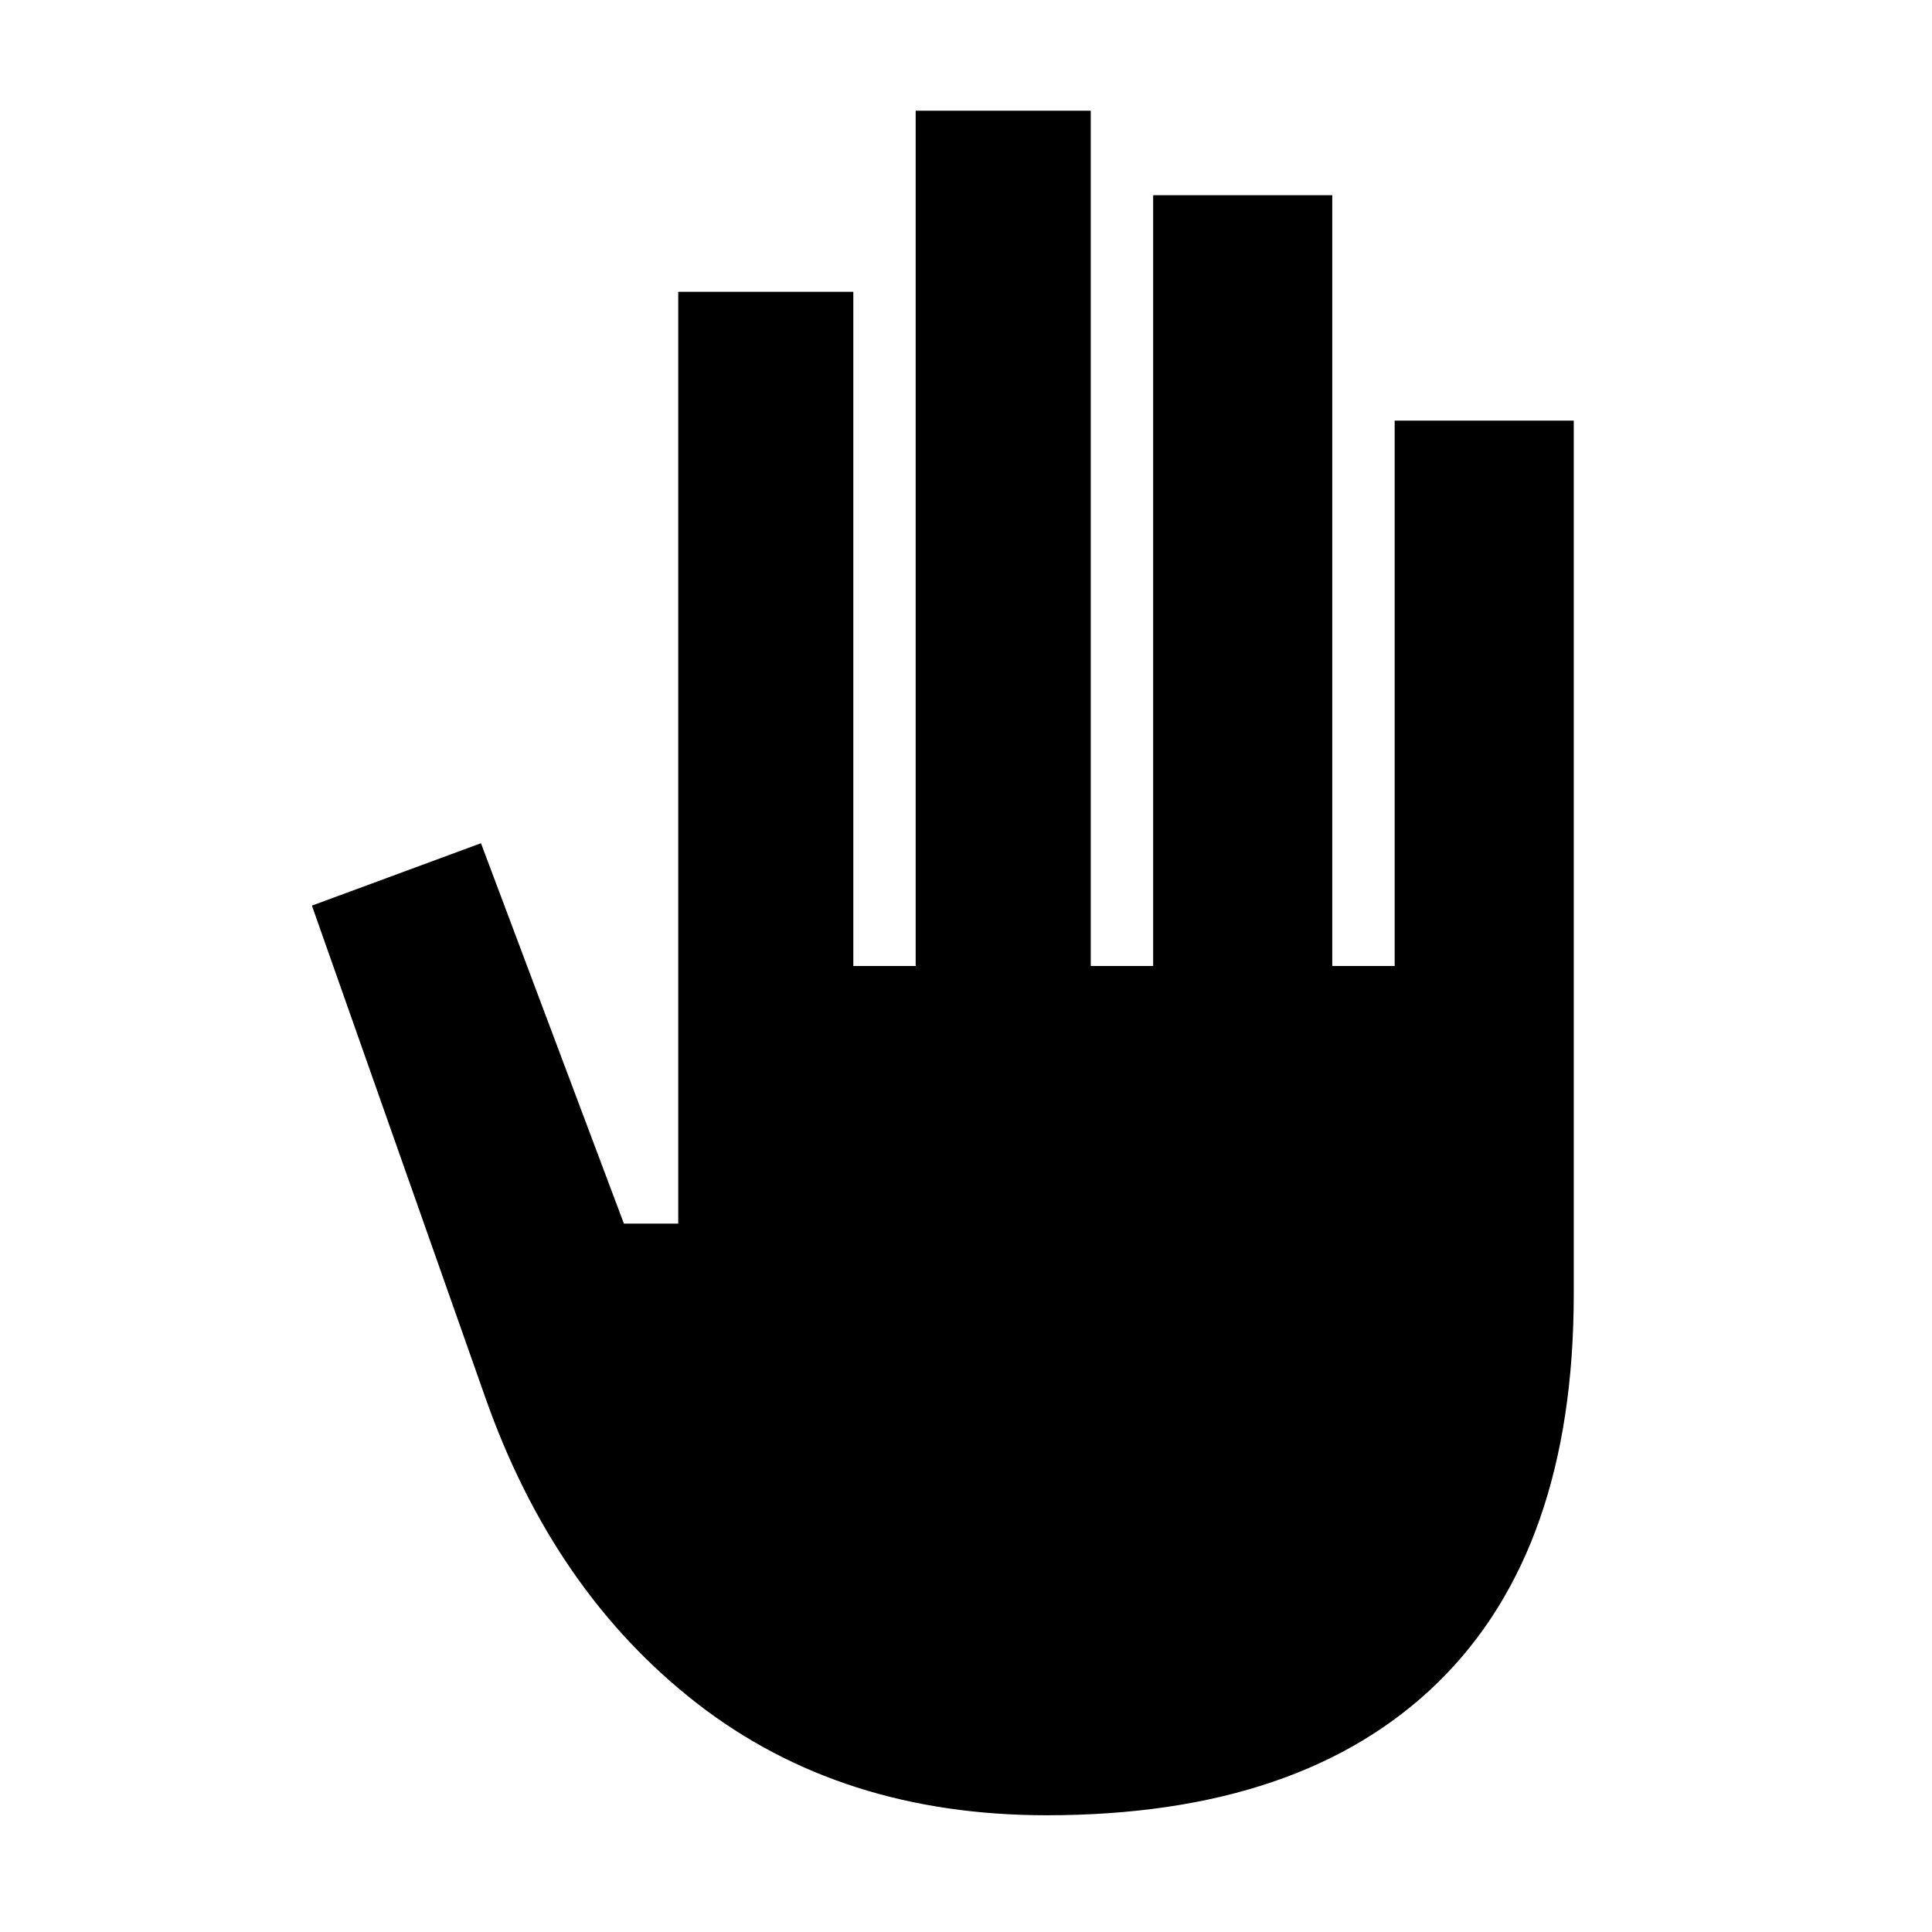 <svg xmlns="http://www.w3.org/2000/svg" height="40" width="40"><path d="M21.667 37.583Q17.417 37.583 14.437 35.271Q11.458 32.958 10.042 28.917L6.458 18.75L9.958 17.458L12.917 25.333H14.042V6.042H17.667V20H18.958V2.292H22.583V20H23.875V4.042H27.583V20H28.875V8.708H32.583V26.792Q32.583 32.083 29.771 34.833Q26.958 37.583 21.667 37.583Z"/></svg>